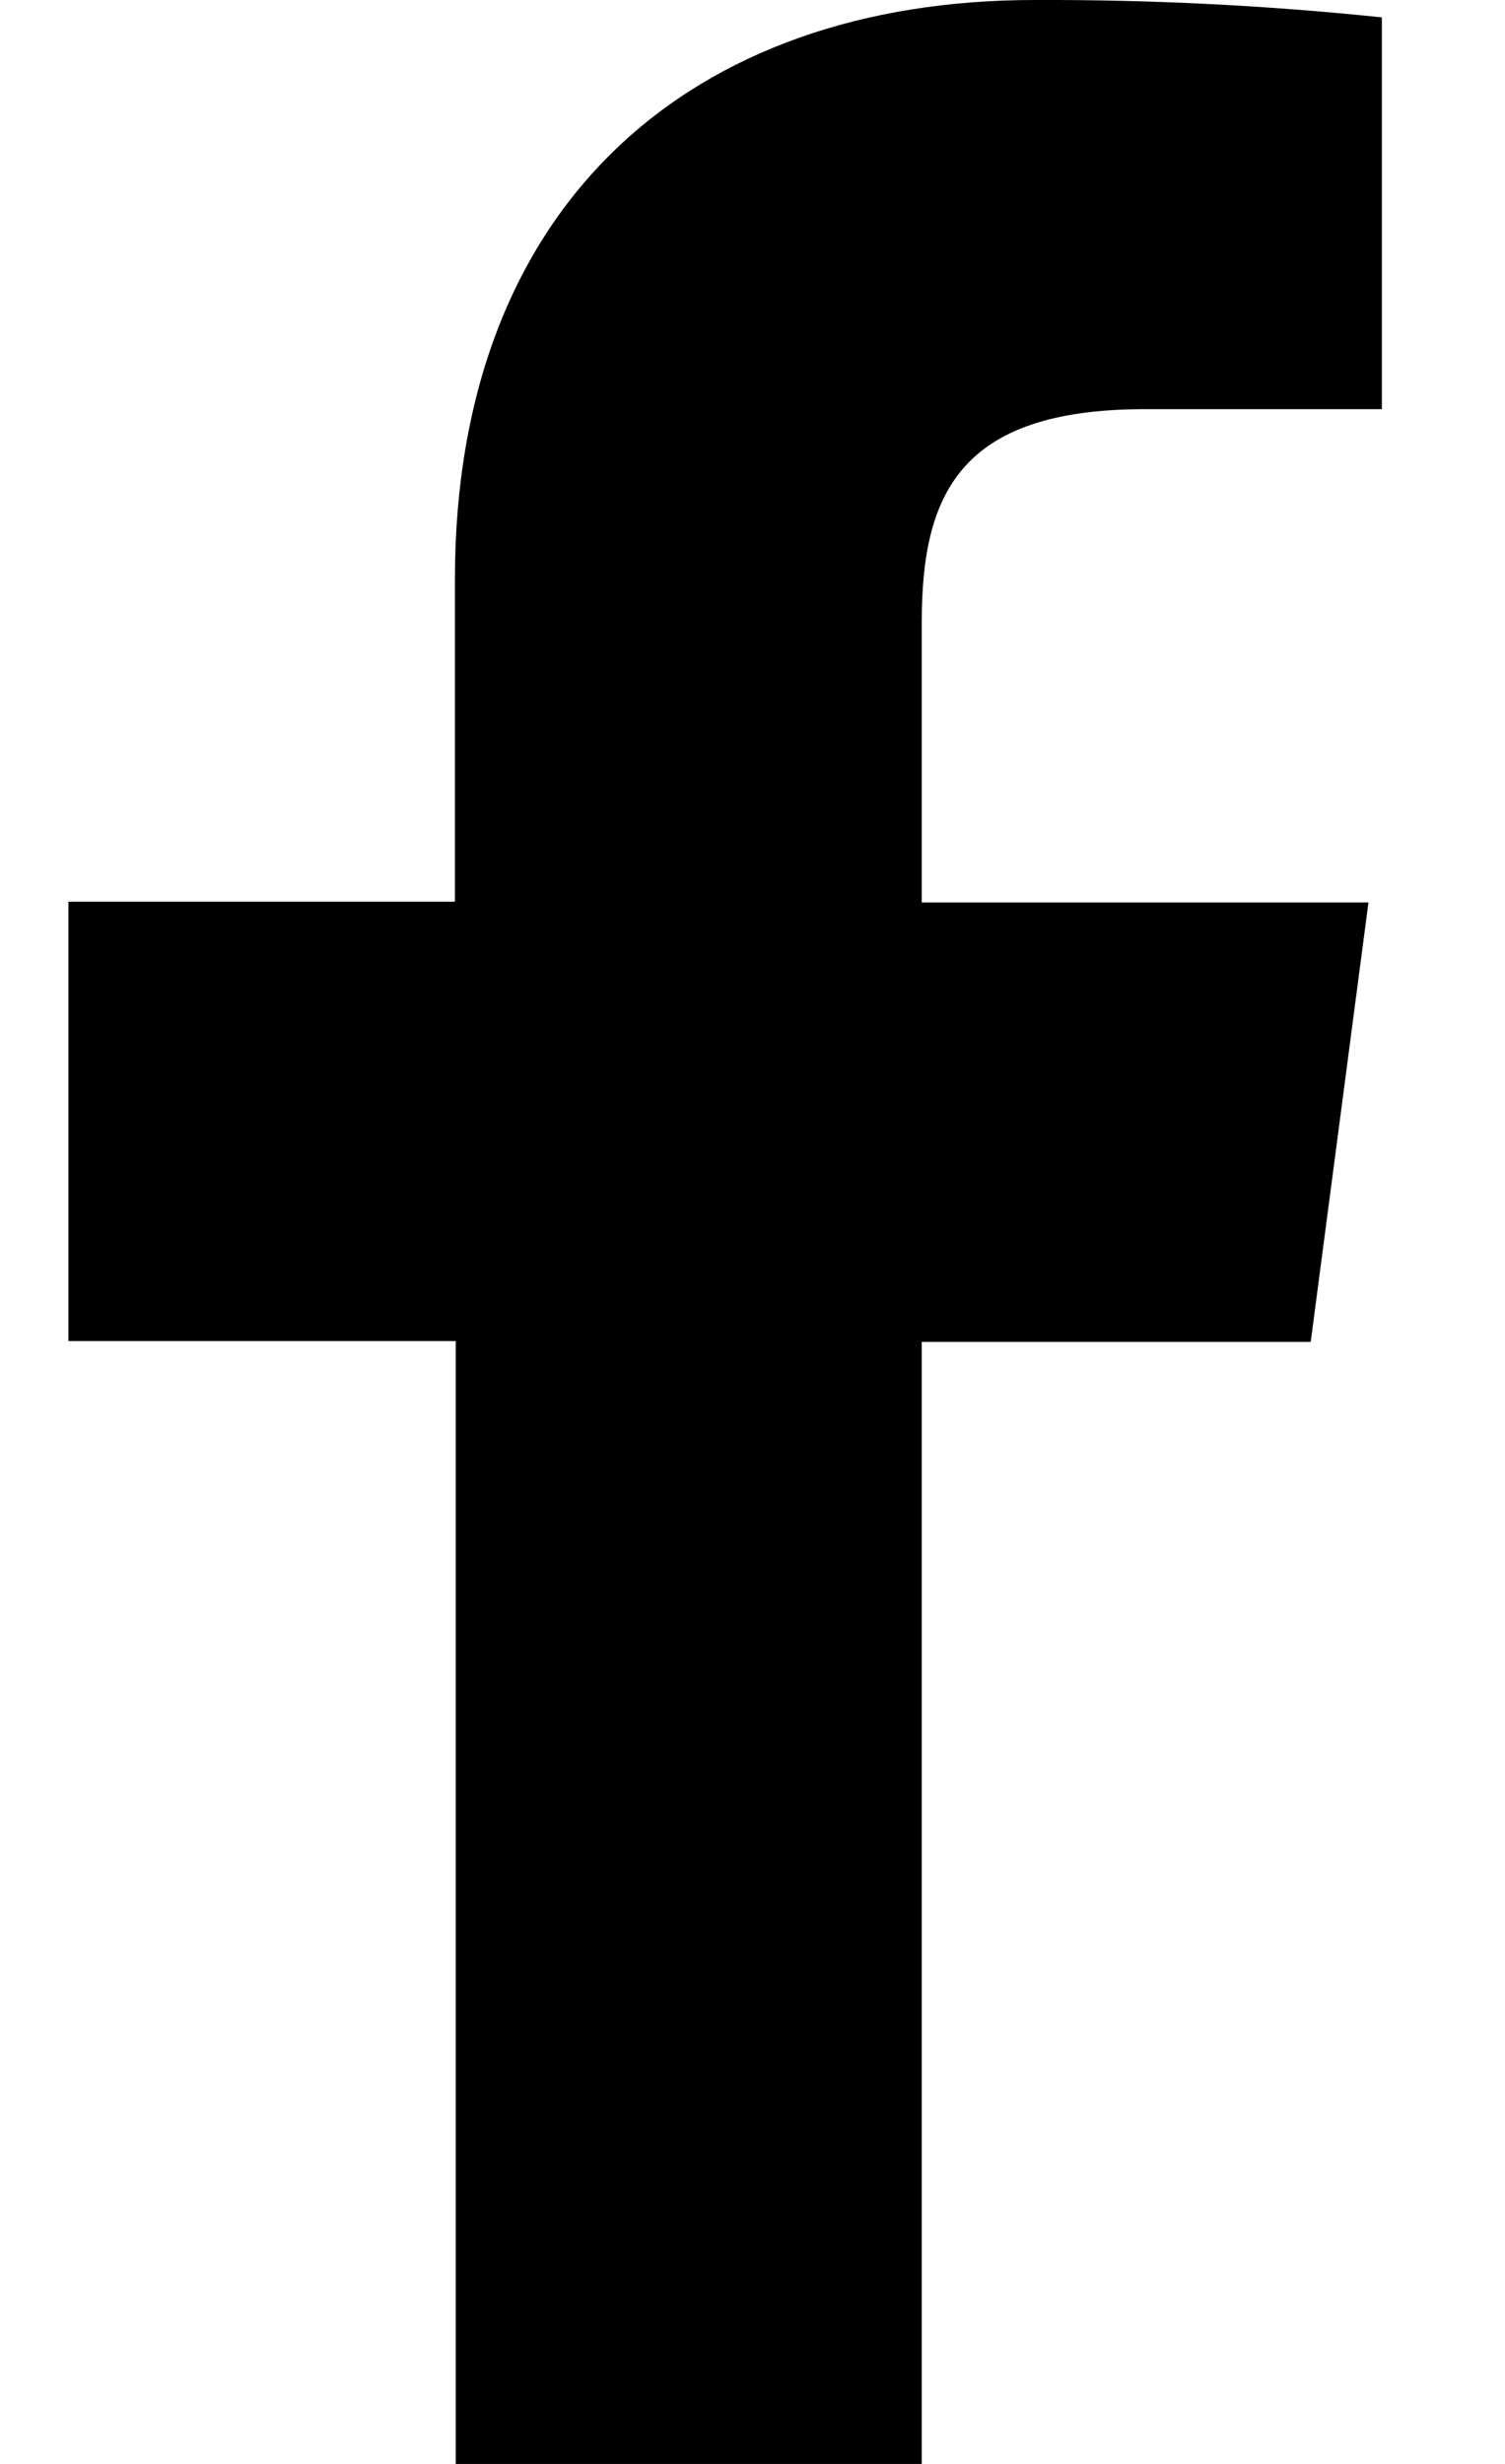 <svg width="11" height="18" viewBox="0 0 11 18" fill="none" xmlns="http://www.w3.org/2000/svg">
<path d="M6.737 18V9.803H9.58L10.002 6.593H6.737V4.549C6.737 3.623 7.002 2.989 8.368 2.989H10.1V0.127C9.257 0.039 8.411 -0.003 7.563 0C5.05 0 3.325 1.492 3.325 4.232V6.587H0.5V9.797H3.331V18H6.737Z" fill="black"/>
</svg>
